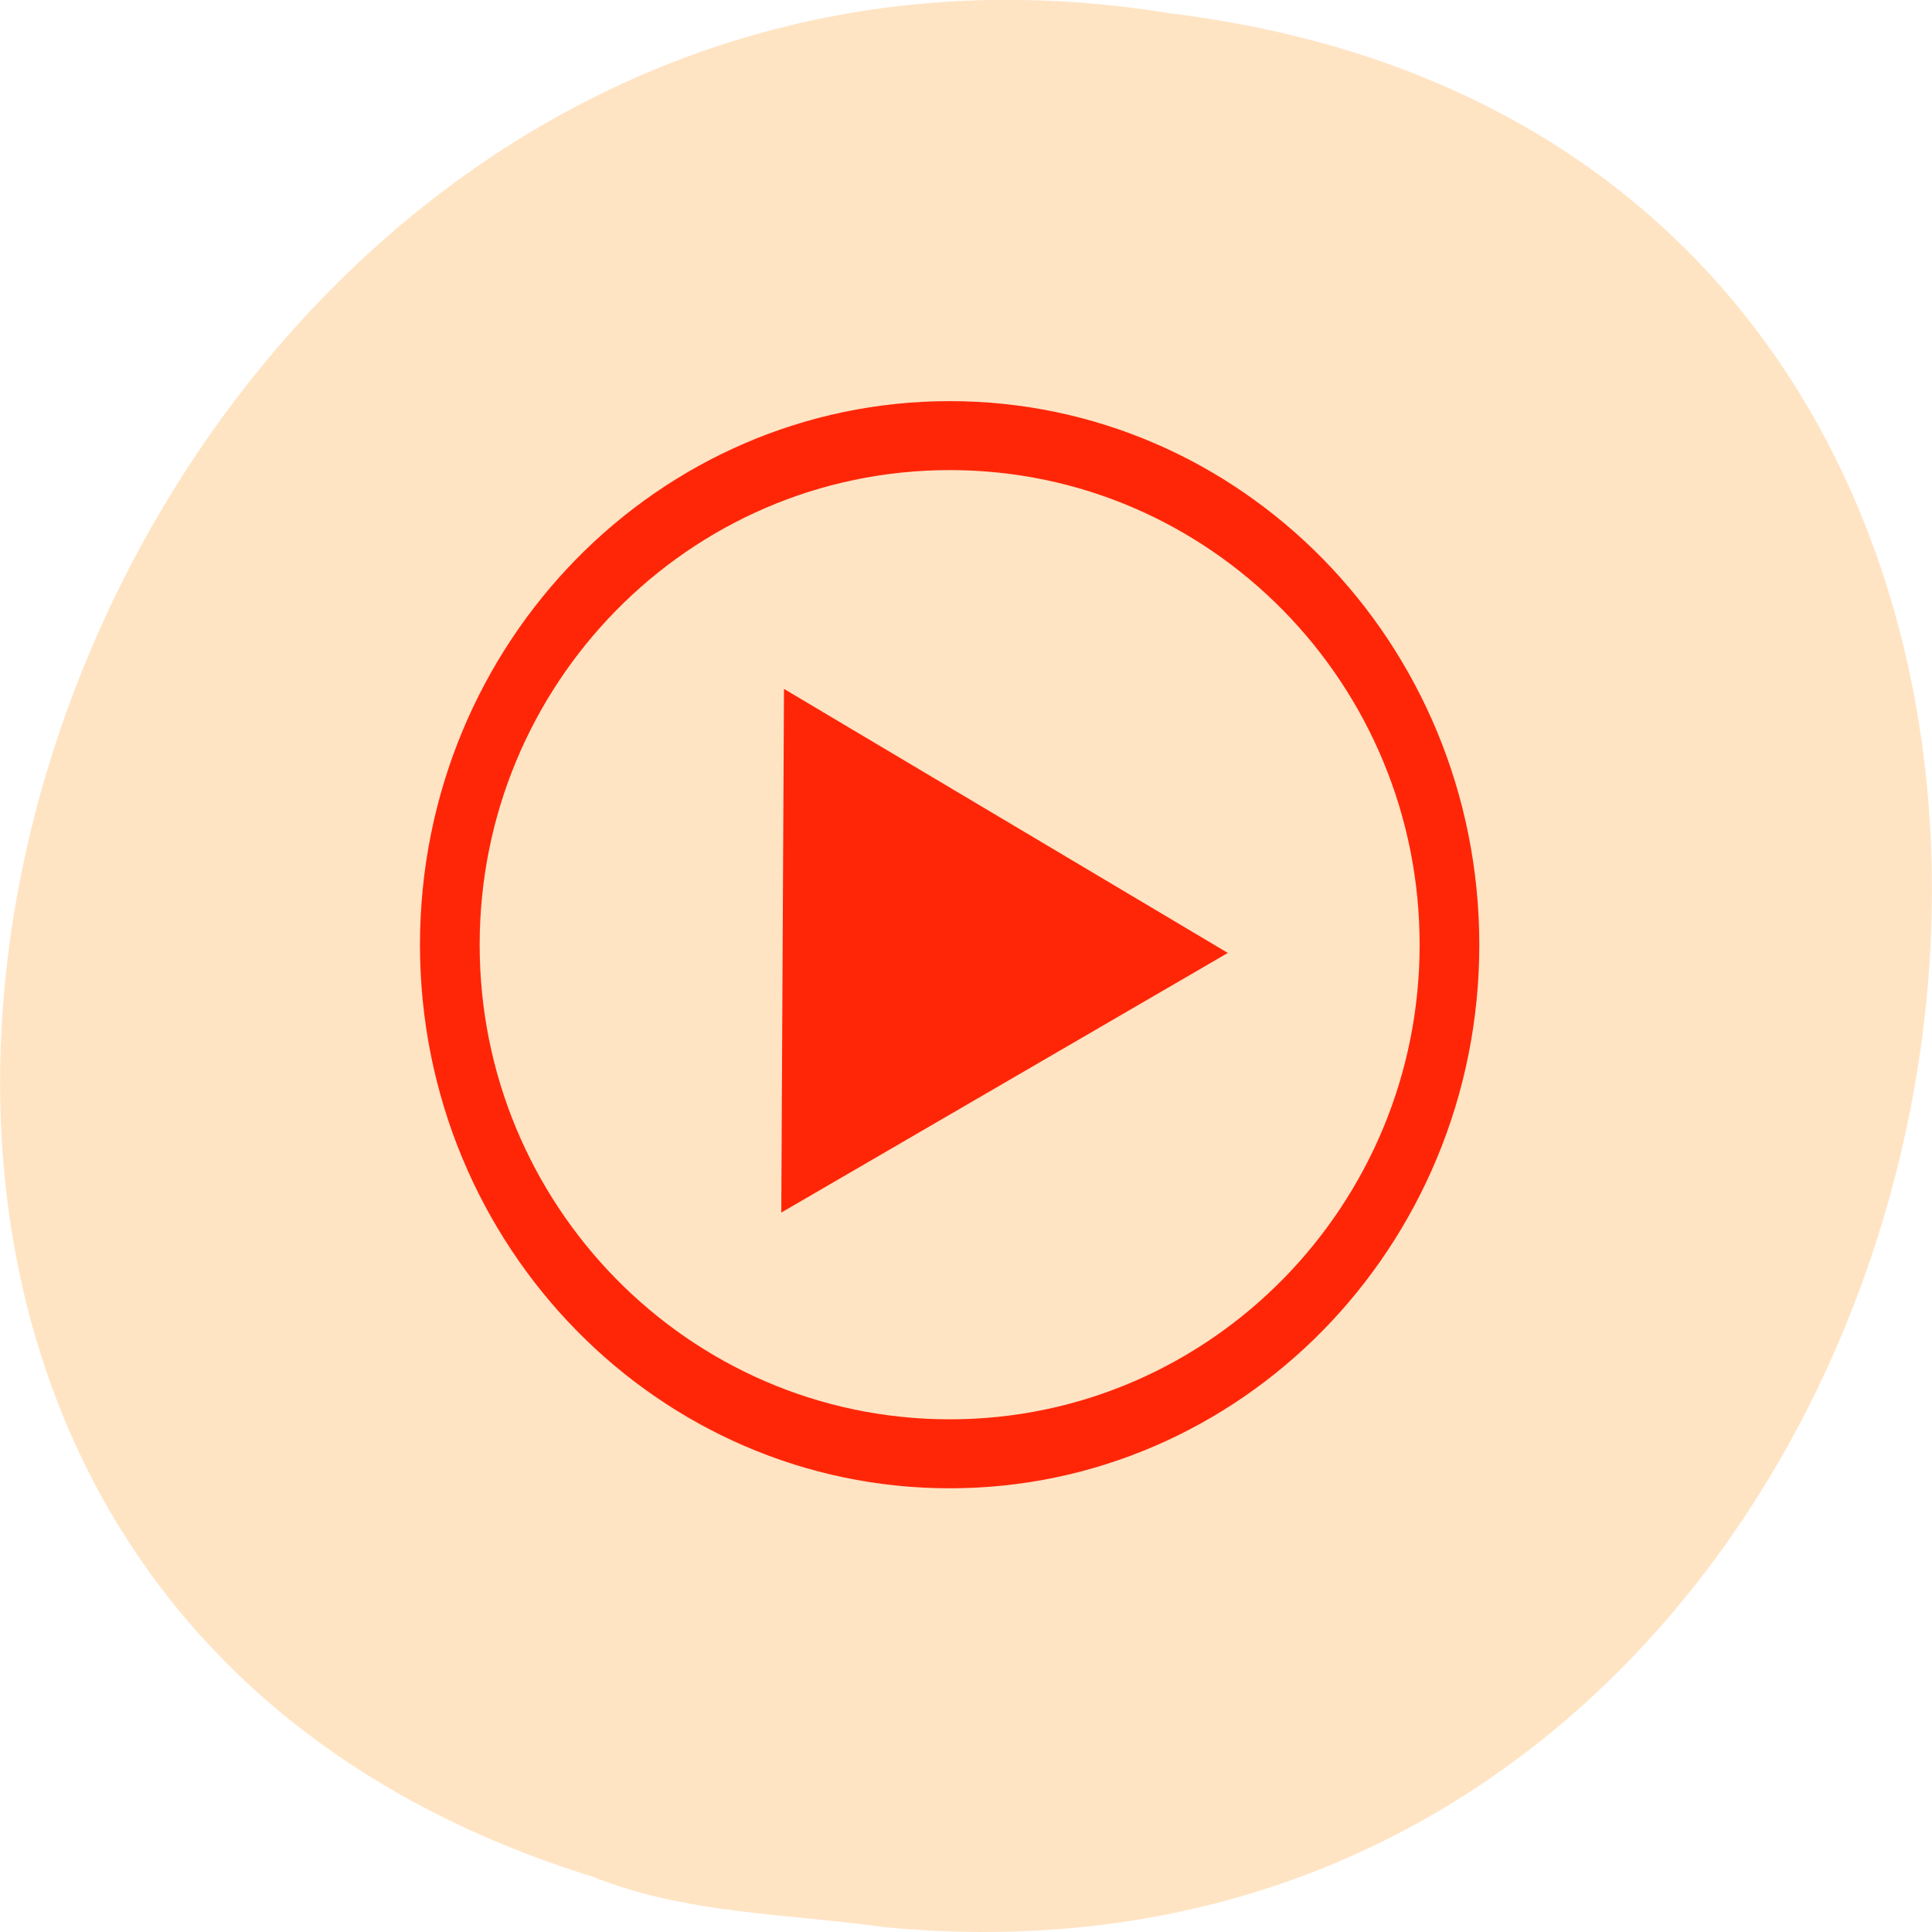 
<svg xmlns="http://www.w3.org/2000/svg" xmlns:xlink="http://www.w3.org/1999/xlink" width="24px" height="24px" viewBox="0 0 24 24" version="1.1">
<g id="surface1">
<path style=" stroke:none;fill-rule:nonzero;fill:rgb(100%,89.412%,76.863%);fill-opacity:1;" d="M 10.996 23.941 C 25.555 25.324 29.473 1.98 14.523 0.164 C 0.781 -2.078 -6.297 19.078 7.359 23.312 C 8.516 23.777 9.773 23.77 10.996 23.941 Z M 10.996 23.941 "/>
<path style="fill-rule:nonzero;fill:rgb(100%,14.902%,3.137%);fill-opacity:1;stroke-width:1.241;stroke-linecap:butt;stroke-linejoin:miter;stroke:rgb(100%,14.902%,3.137%);stroke-opacity:1;stroke-miterlimit:4;" d="M 27.758 21.228 L 4.061 34.756 L 4.205 7.47 Z M 27.758 21.228 " transform="matrix(0.217,0,0,0.221,8.96,7.145)"/>
<path style="fill:none;stroke-width:8.238;stroke-linecap:round;stroke-linejoin:miter;stroke:rgb(100%,14.902%,3.137%);stroke-opacity:1;stroke-miterlimit:7;" d="M 141.953 1.716 C 141.953 35.26 111.056 62.507 72.986 62.507 C 34.873 62.507 3.976 35.26 3.976 1.716 C 3.976 -31.903 34.873 -59.112 72.986 -59.112 C 111.056 -59.112 141.953 -31.903 141.953 1.716 Z M 141.953 1.716 " transform="matrix(0.09,0,0,0.104,5.23,11.559)"/>
</g>
</svg>
